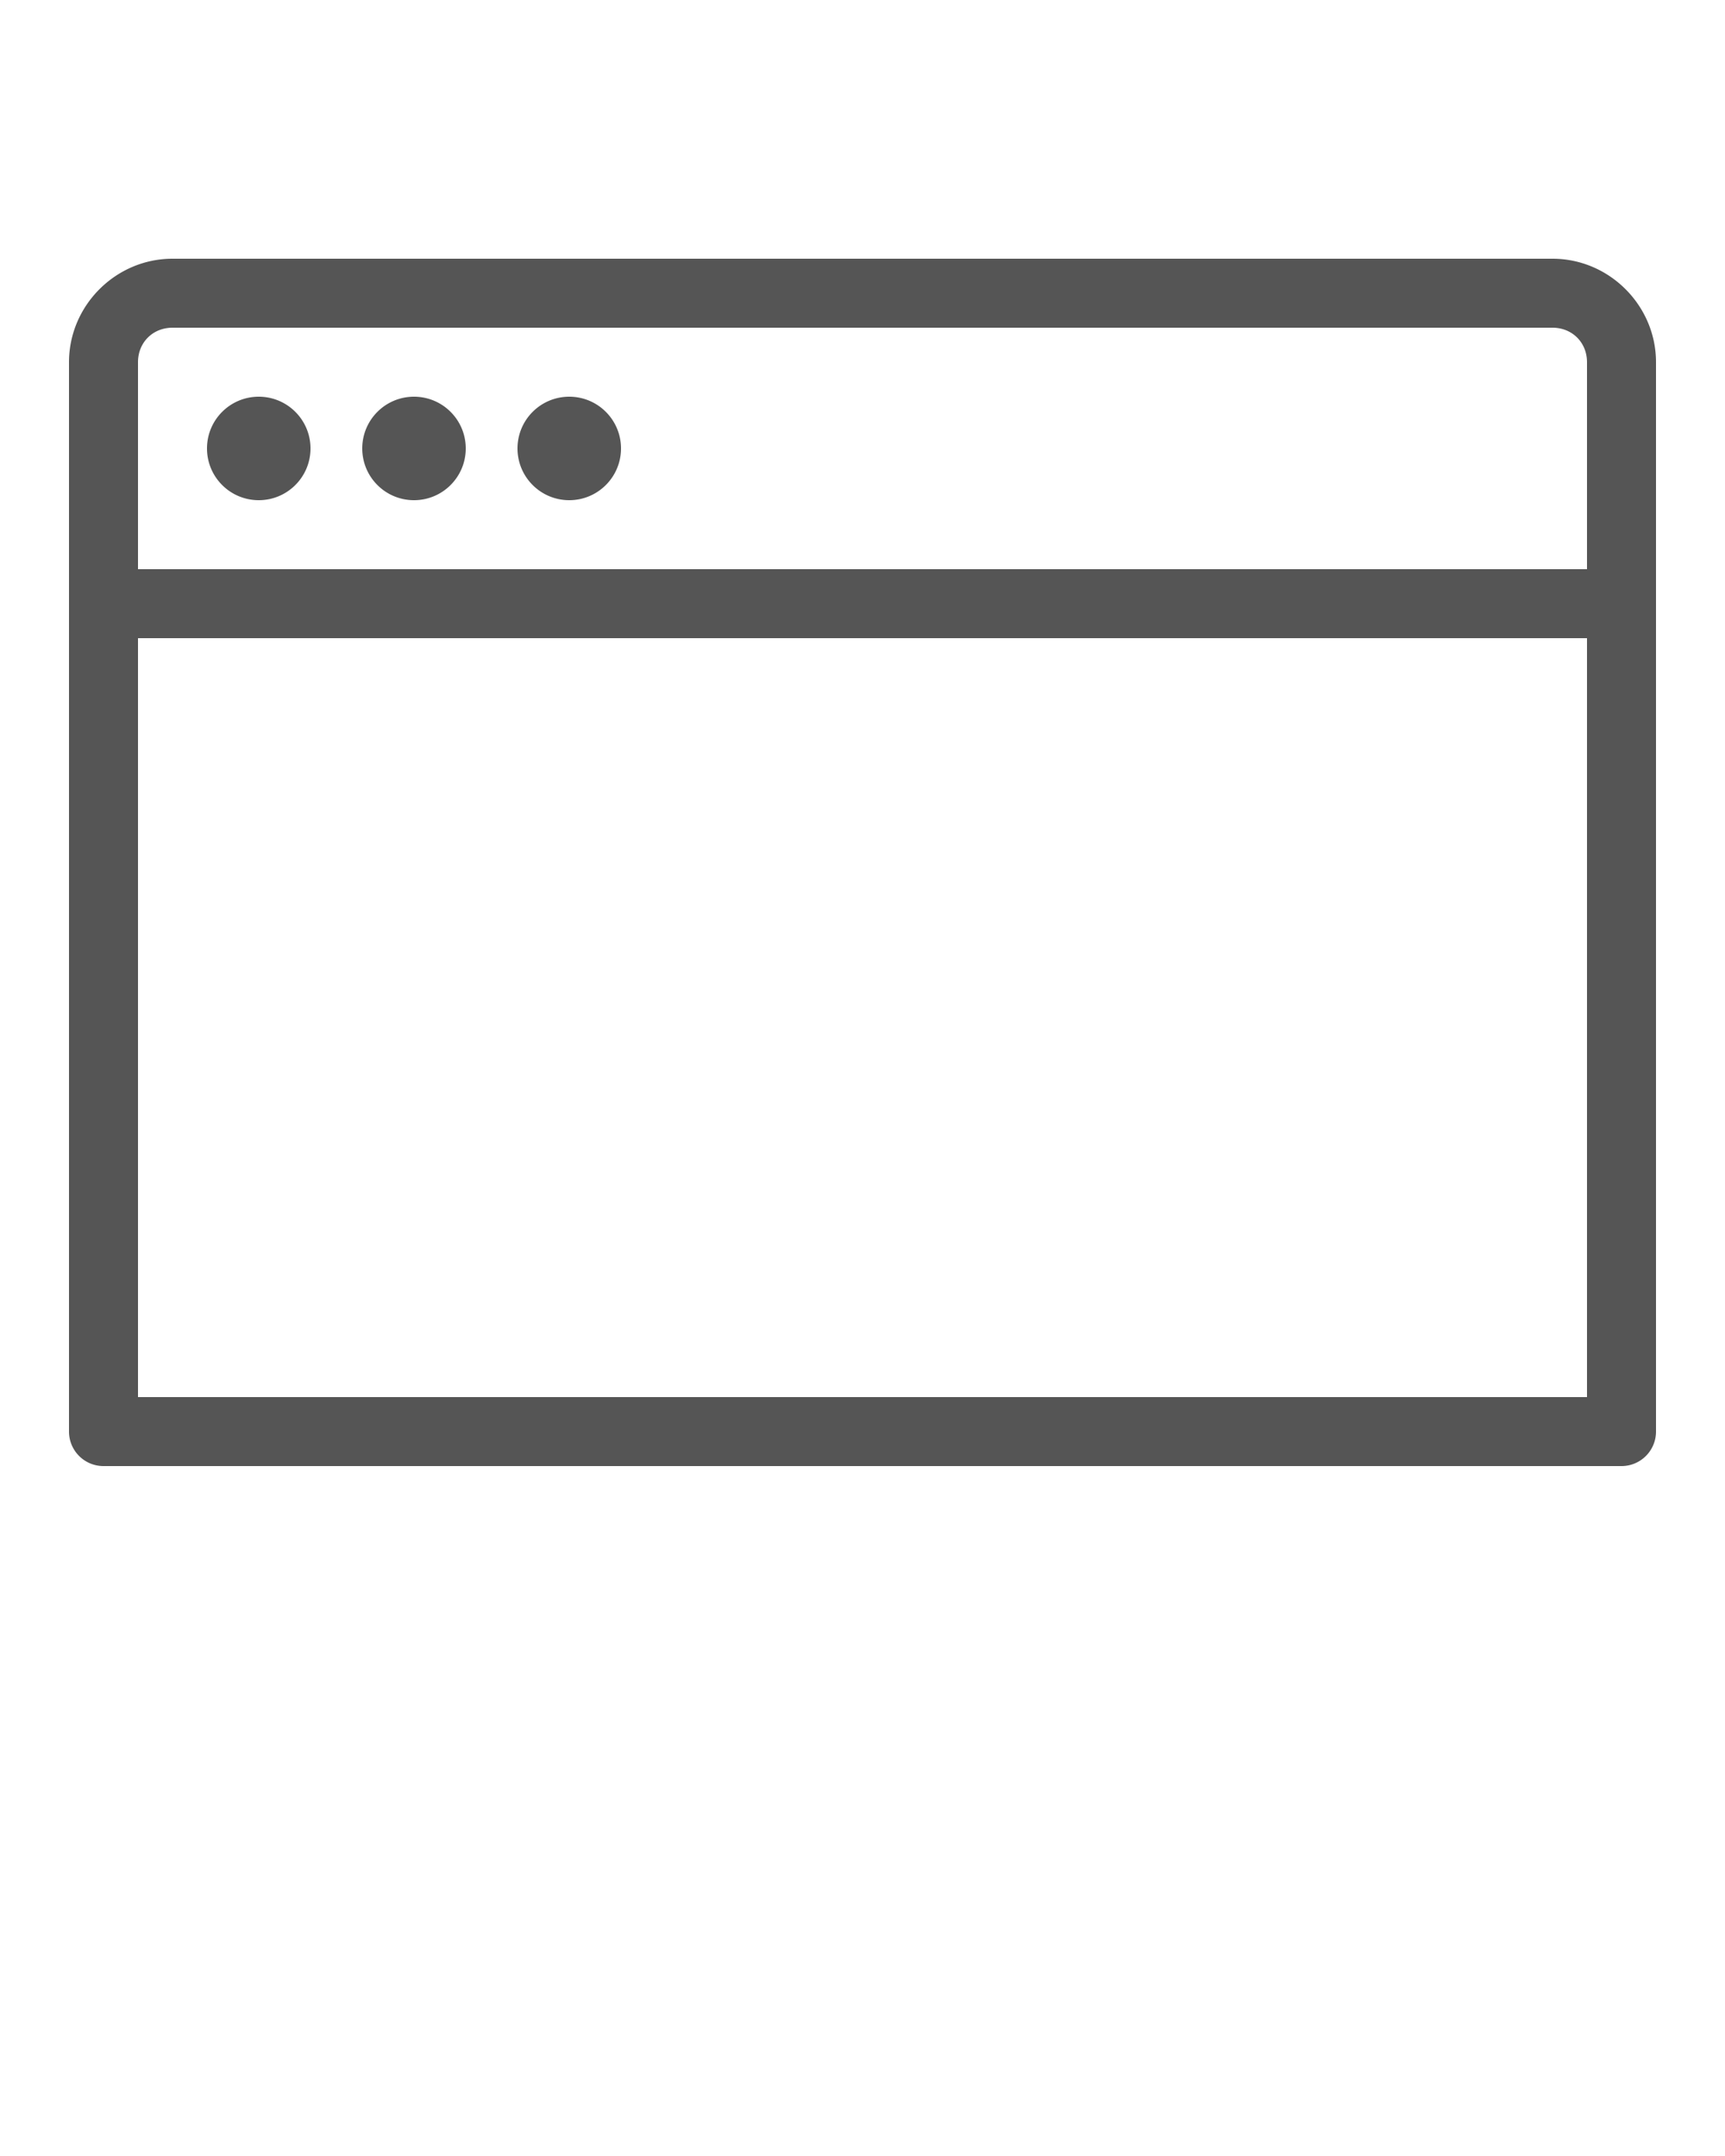 <svg xmlns:dc="http://purl.org/dc/elements/1.1/" xmlns:cc="http://creativecommons.org/ns#" xmlns:rdf="http://www.w3.org/1999/02/22-rdf-syntax-ns#" xmlns:svg="http://www.w3.org/2000/svg" xmlns="http://www.w3.org/2000/svg" xmlns:sodipodi="http://sodipodi.sourceforge.net/DTD/sodipodi-0.dtd" xmlns:inkscape="http://www.inkscape.org/namespaces/inkscape" version="1.1" x="0px" y="0px" viewBox="0 0 100 125"><g transform="translate(0,-952.362)"><path style="text-indent:0;text-transform:none;direction:ltr;block-progression:tb;baseline-shift:baseline;color:#000000;enable-background:accumulate;" d="m 10,967.362 c -3.289,0 -6,2.711 -6,6 l 0,62 a 2,2 0 0 0 2,2 l 88,0 a 2,2 0 0 0 2,-2 l 0,-62 c 0,-3.289 -2.711,-6 -6,-6 l -80,0 z m 0,4 80,0 c 1.143,0 2,0.857 2,2 l 0,12 -84,0 0,-12 c 0,-1.143 0.857,-2 2,-2 z m 5,4 c -1.657,0 -3,1.343 -3,3 0,1.657 1.343,3 3,3 1.657,0 3,-1.343 3,-3 0,-1.657 -1.343,-3 -3,-3 z m 9,0 c -1.657,0 -3,1.343 -3,3 0,1.657 1.343,3 3,3 1.657,0 3,-1.343 3,-3 0,-1.657 -1.343,-3 -3,-3 z m 9,0 c -1.657,0 -3,1.343 -3,3 0,1.657 1.343,3 3,3 1.657,0 3,-1.343 3,-3 0,-1.657 -1.343,-3 -3,-3 z m -25,14 84,0 0,44 -84,0 0,-44 z" fill="#555555" fill-opacity="1" stroke="none" marker="none" visibility="visible" display="inline" overflow="visible"/></g></svg>

